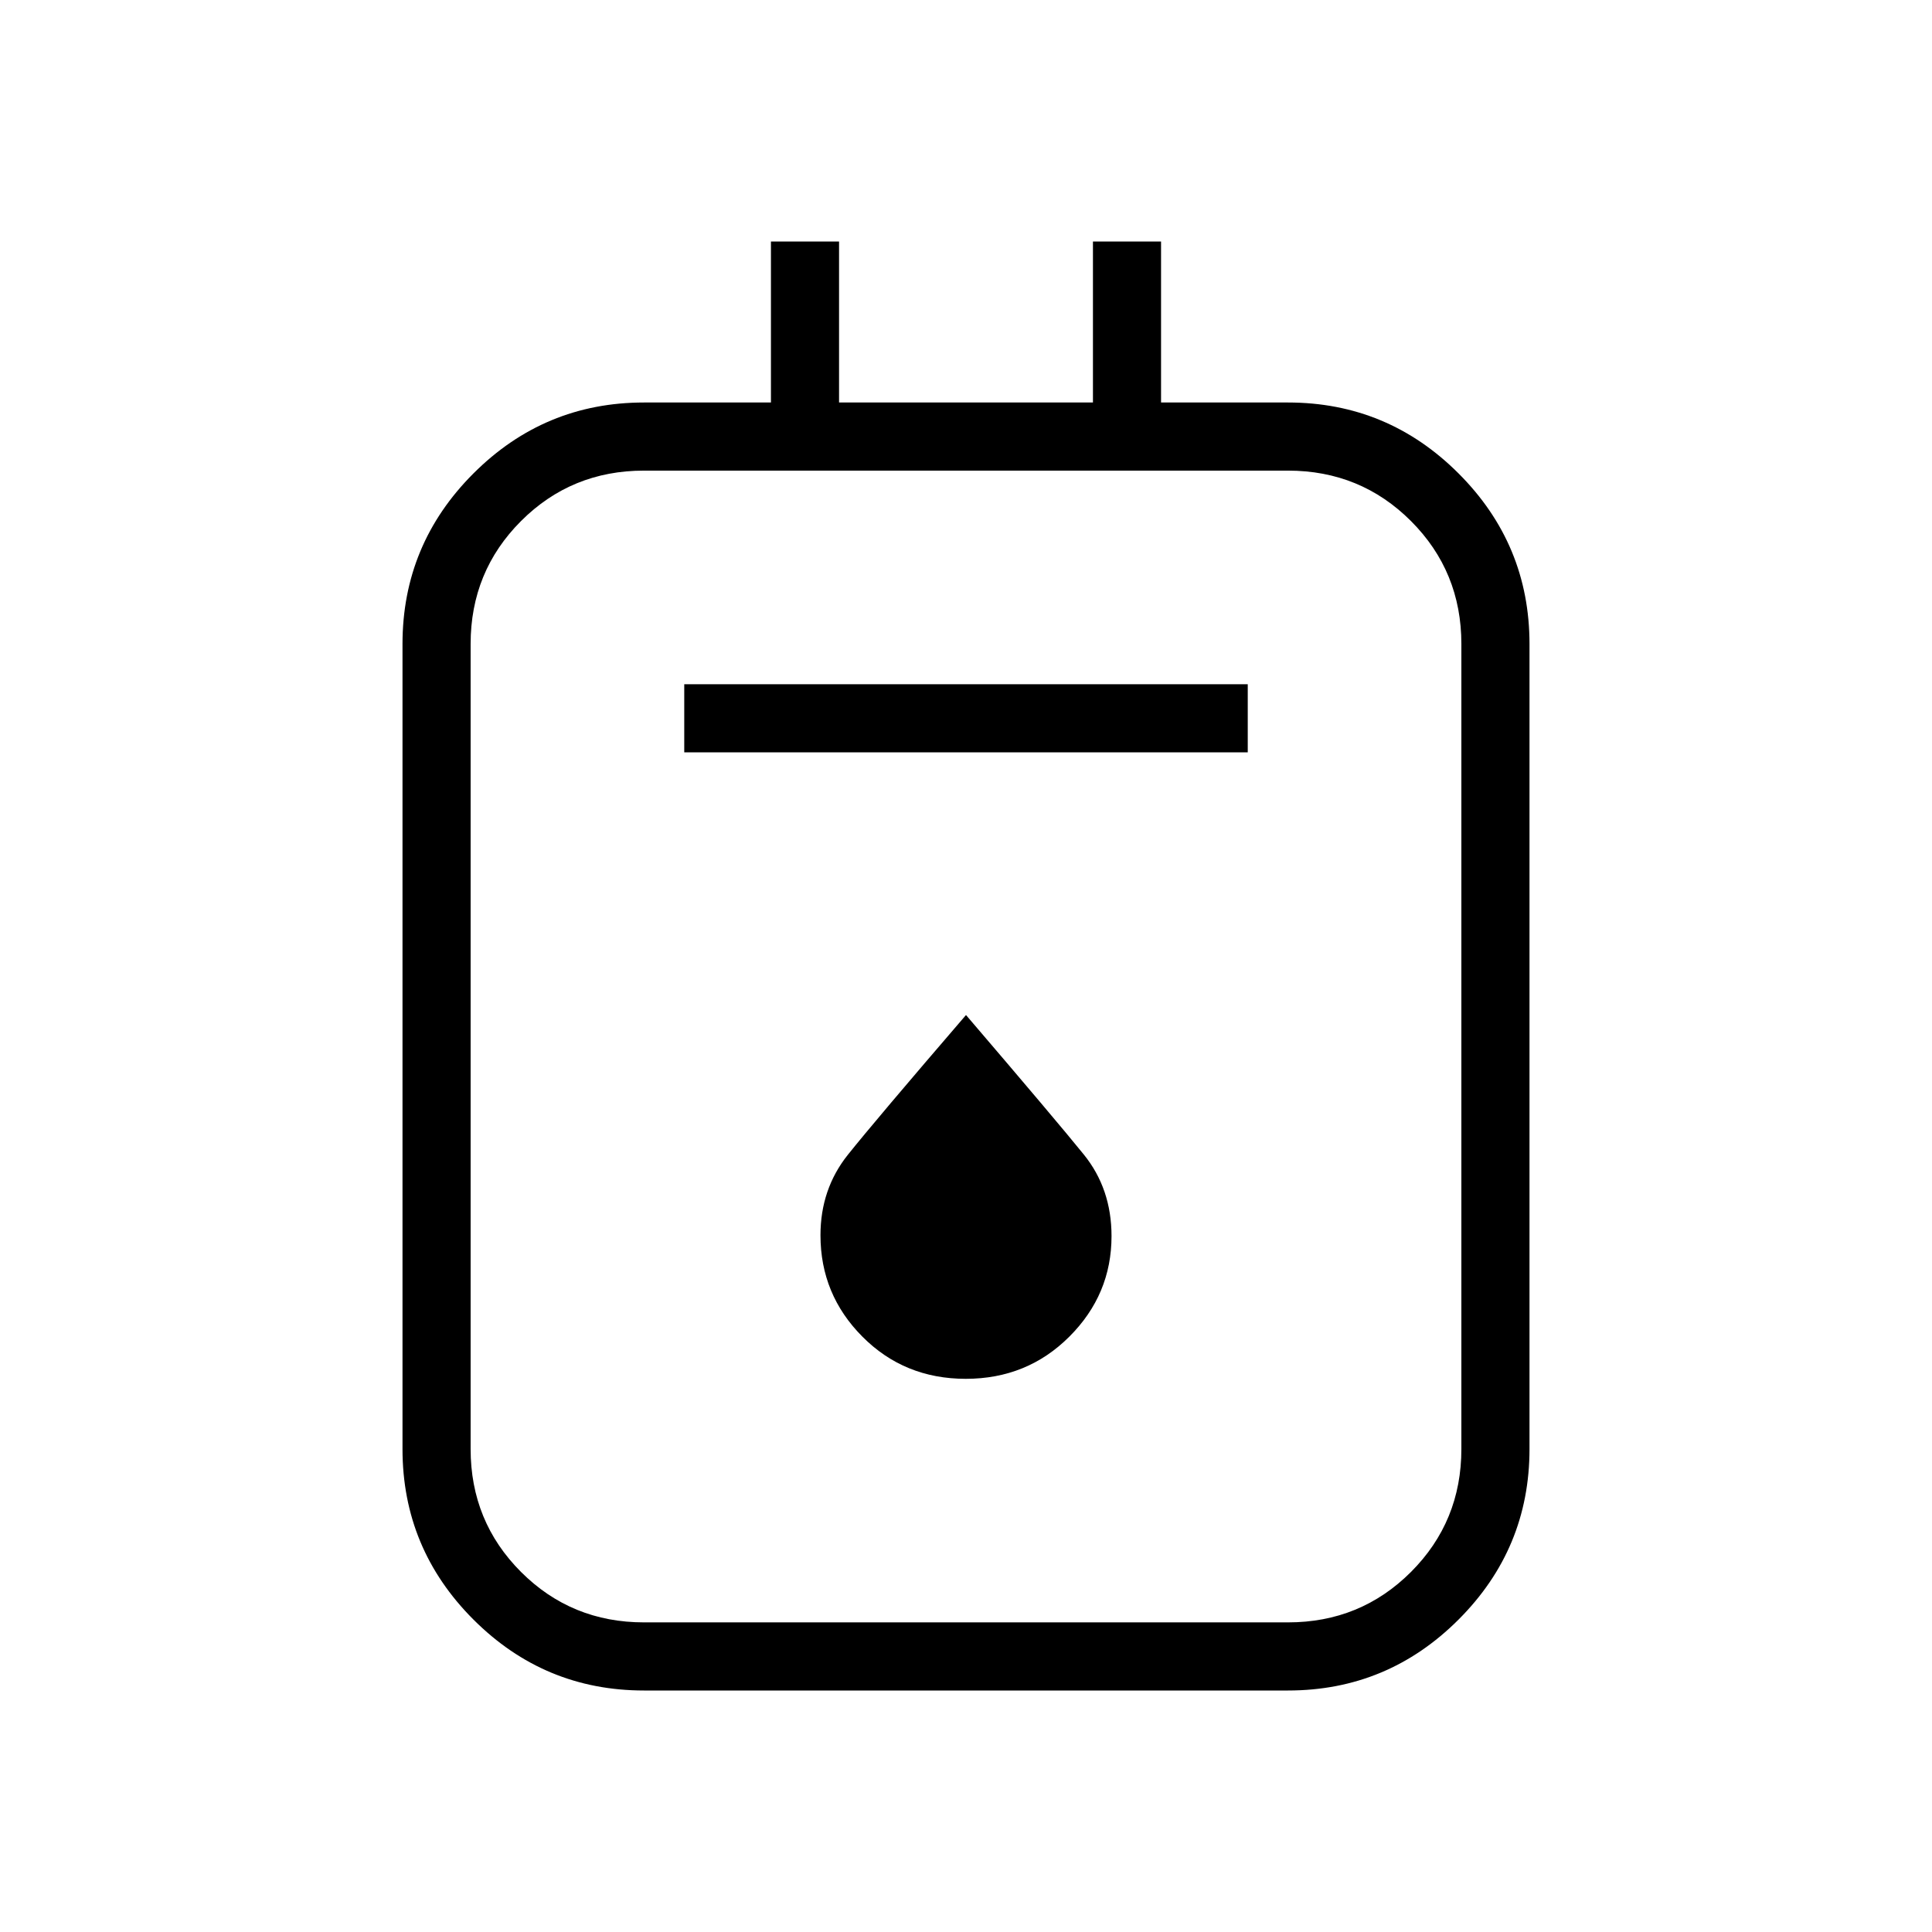 <svg xmlns="http://www.w3.org/2000/svg" height="40" viewBox="0 -960 960 960" width="40"><path d="M320-120q-49.5 0-84.75-35.25T200-240v-400q0-49.5 35.25-84.75T320-760h63.08v-80h33.84v80h126.16v-80h33.84v80H640q49.5 0 84.75 35.25T760-640v400q0 49.5-35.25 84.75T640-120H320Zm0-33.85h320q36.04 0 61.1-25.05 25.05-25.06 25.05-61.1v-400q0-36.04-25.05-61.1-25.06-25.05-61.1-25.05H320q-36.04 0-61.1 25.05-25.05 25.06-25.05 61.1v400q0 36.04 25.05 61.1 25.06 25.05 61.1 25.05Zm20-432.3h280V-620H340v33.85Zm139.87 311.28q30.49 0 51.46-20.94 20.98-20.93 20.98-49.97 0-23.53-13.78-40.55-13.78-17.03-58.53-69.31-45.1 52.41-58.71 69.45-13.6 17.05-13.6 39.98 0 29.47 20.85 50.4 20.84 20.94 51.33 20.94ZM233.85-726.15v572.3-572.3Z"/></svg>